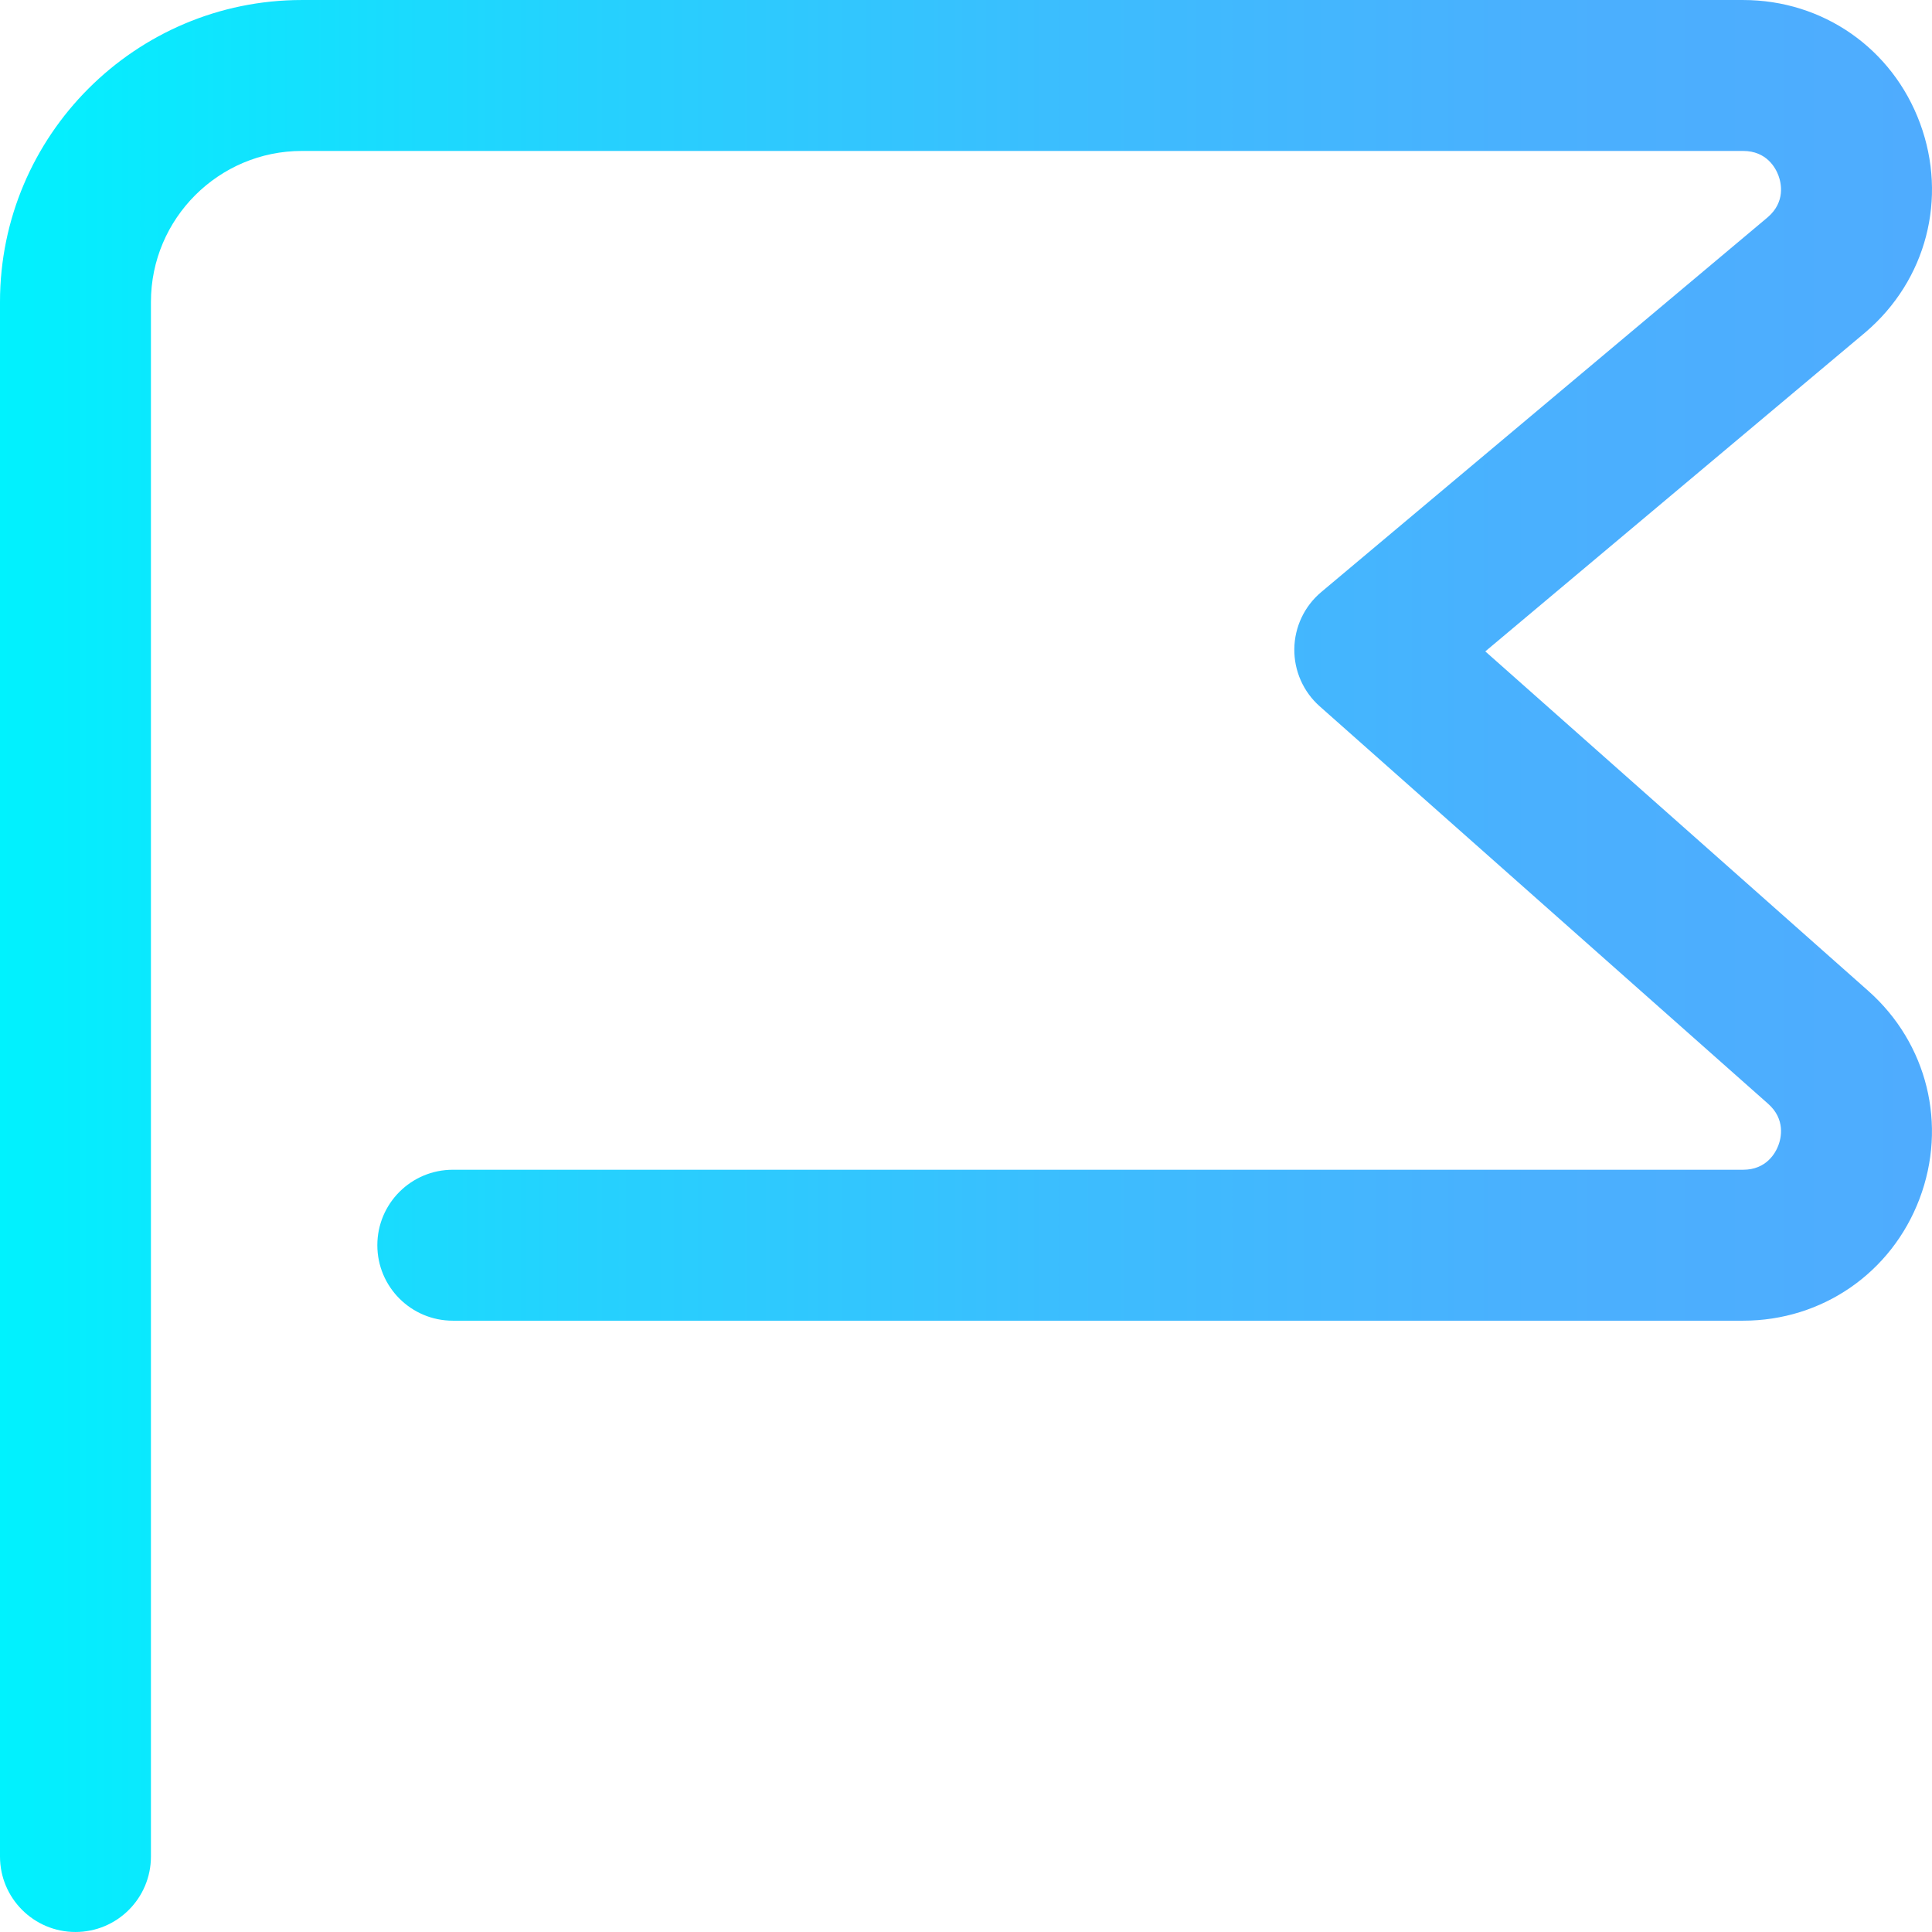 <?xml version="1.0" encoding="iso-8859-1"?>
<!-- Generator: Adobe Illustrator 19.0.0, SVG Export Plug-In . SVG Version: 6.00 Build 0)  -->
<svg version="1.1" id="Capa_1" xmlns="http://www.w3.org/2000/svg" xmlns:xlink="http://www.w3.org/1999/xlink" x="0px" y="0px"
	 viewBox="0 0 511.999 511.999" style="enable-background:new 0 0 511.999 511.999;" xml:space="preserve">
<linearGradient id="SVGID_1_" gradientUnits="userSpaceOnUse" x1="7.652164e-004" y1="257.993" x2="512.008" y2="257.993" gradientTransform="matrix(1 0 0 -1 -7.652044e-004 513.989)">
	<stop  offset="0" style="stop-color:#00F2FE"/>
	<stop  offset="0.021" style="stop-color:#03EFFE"/>
	<stop  offset="0.293" style="stop-color:#24D2FE"/>
	<stop  offset="0.554" style="stop-color:#3CBDFE"/>
	<stop  offset="0.796" style="stop-color:#4AB0FE"/>
	<stop  offset="1" style="stop-color:#4FACFE"/>
</linearGradient>
<path style="fill:url(#SVGID_1_);" d="M20,511.996c-11.046,0-20-8.954-20-20V80.002C0,35.891,35.887,0.003,79.999,0.003h381.934
	c21.162,0,39.572,12.828,46.902,32.678c7.331,19.853,1.676,41.566-14.408,55.32c-0.046,0.04-0.093,0.079-0.139,0.118l-100.67,84.508
	l101.479,89.955c15.687,13.905,21.018,35.553,13.582,55.152c-7.437,19.599-25.786,32.262-46.748,32.262H119.998
	c-11.046,0-20-8.954-20-20c0-11.046,8.954-20,20-20h341.934c6.229,0,8.614-4.513,9.351-6.453c0.735-1.94,1.944-6.899-2.717-11.031
	L349.738,187.182c-4.353-3.858-6.81-9.42-6.731-15.235c0.078-5.816,2.685-11.31,7.139-15.049l118.338-99.34
	c4.719-4.079,3.553-9.062,2.83-11.02c-0.727-1.965-3.093-6.536-9.381-6.536H79.999c-22.056,0-39.999,17.944-39.999,39.999v411.994
	C39.999,503.042,31.046,511.996,20,511.996z"/>
<g>
</g>
<g>
</g>
<g>
</g>
<g>
</g>
<g>
</g>
<g>
</g>
<g>
</g>
<g>
</g>
<g>
</g>
<g>
</g>
<g>
</g>
<g>
</g>
<g>
</g>
<g>
</g>
<g>
</g>
</svg>

